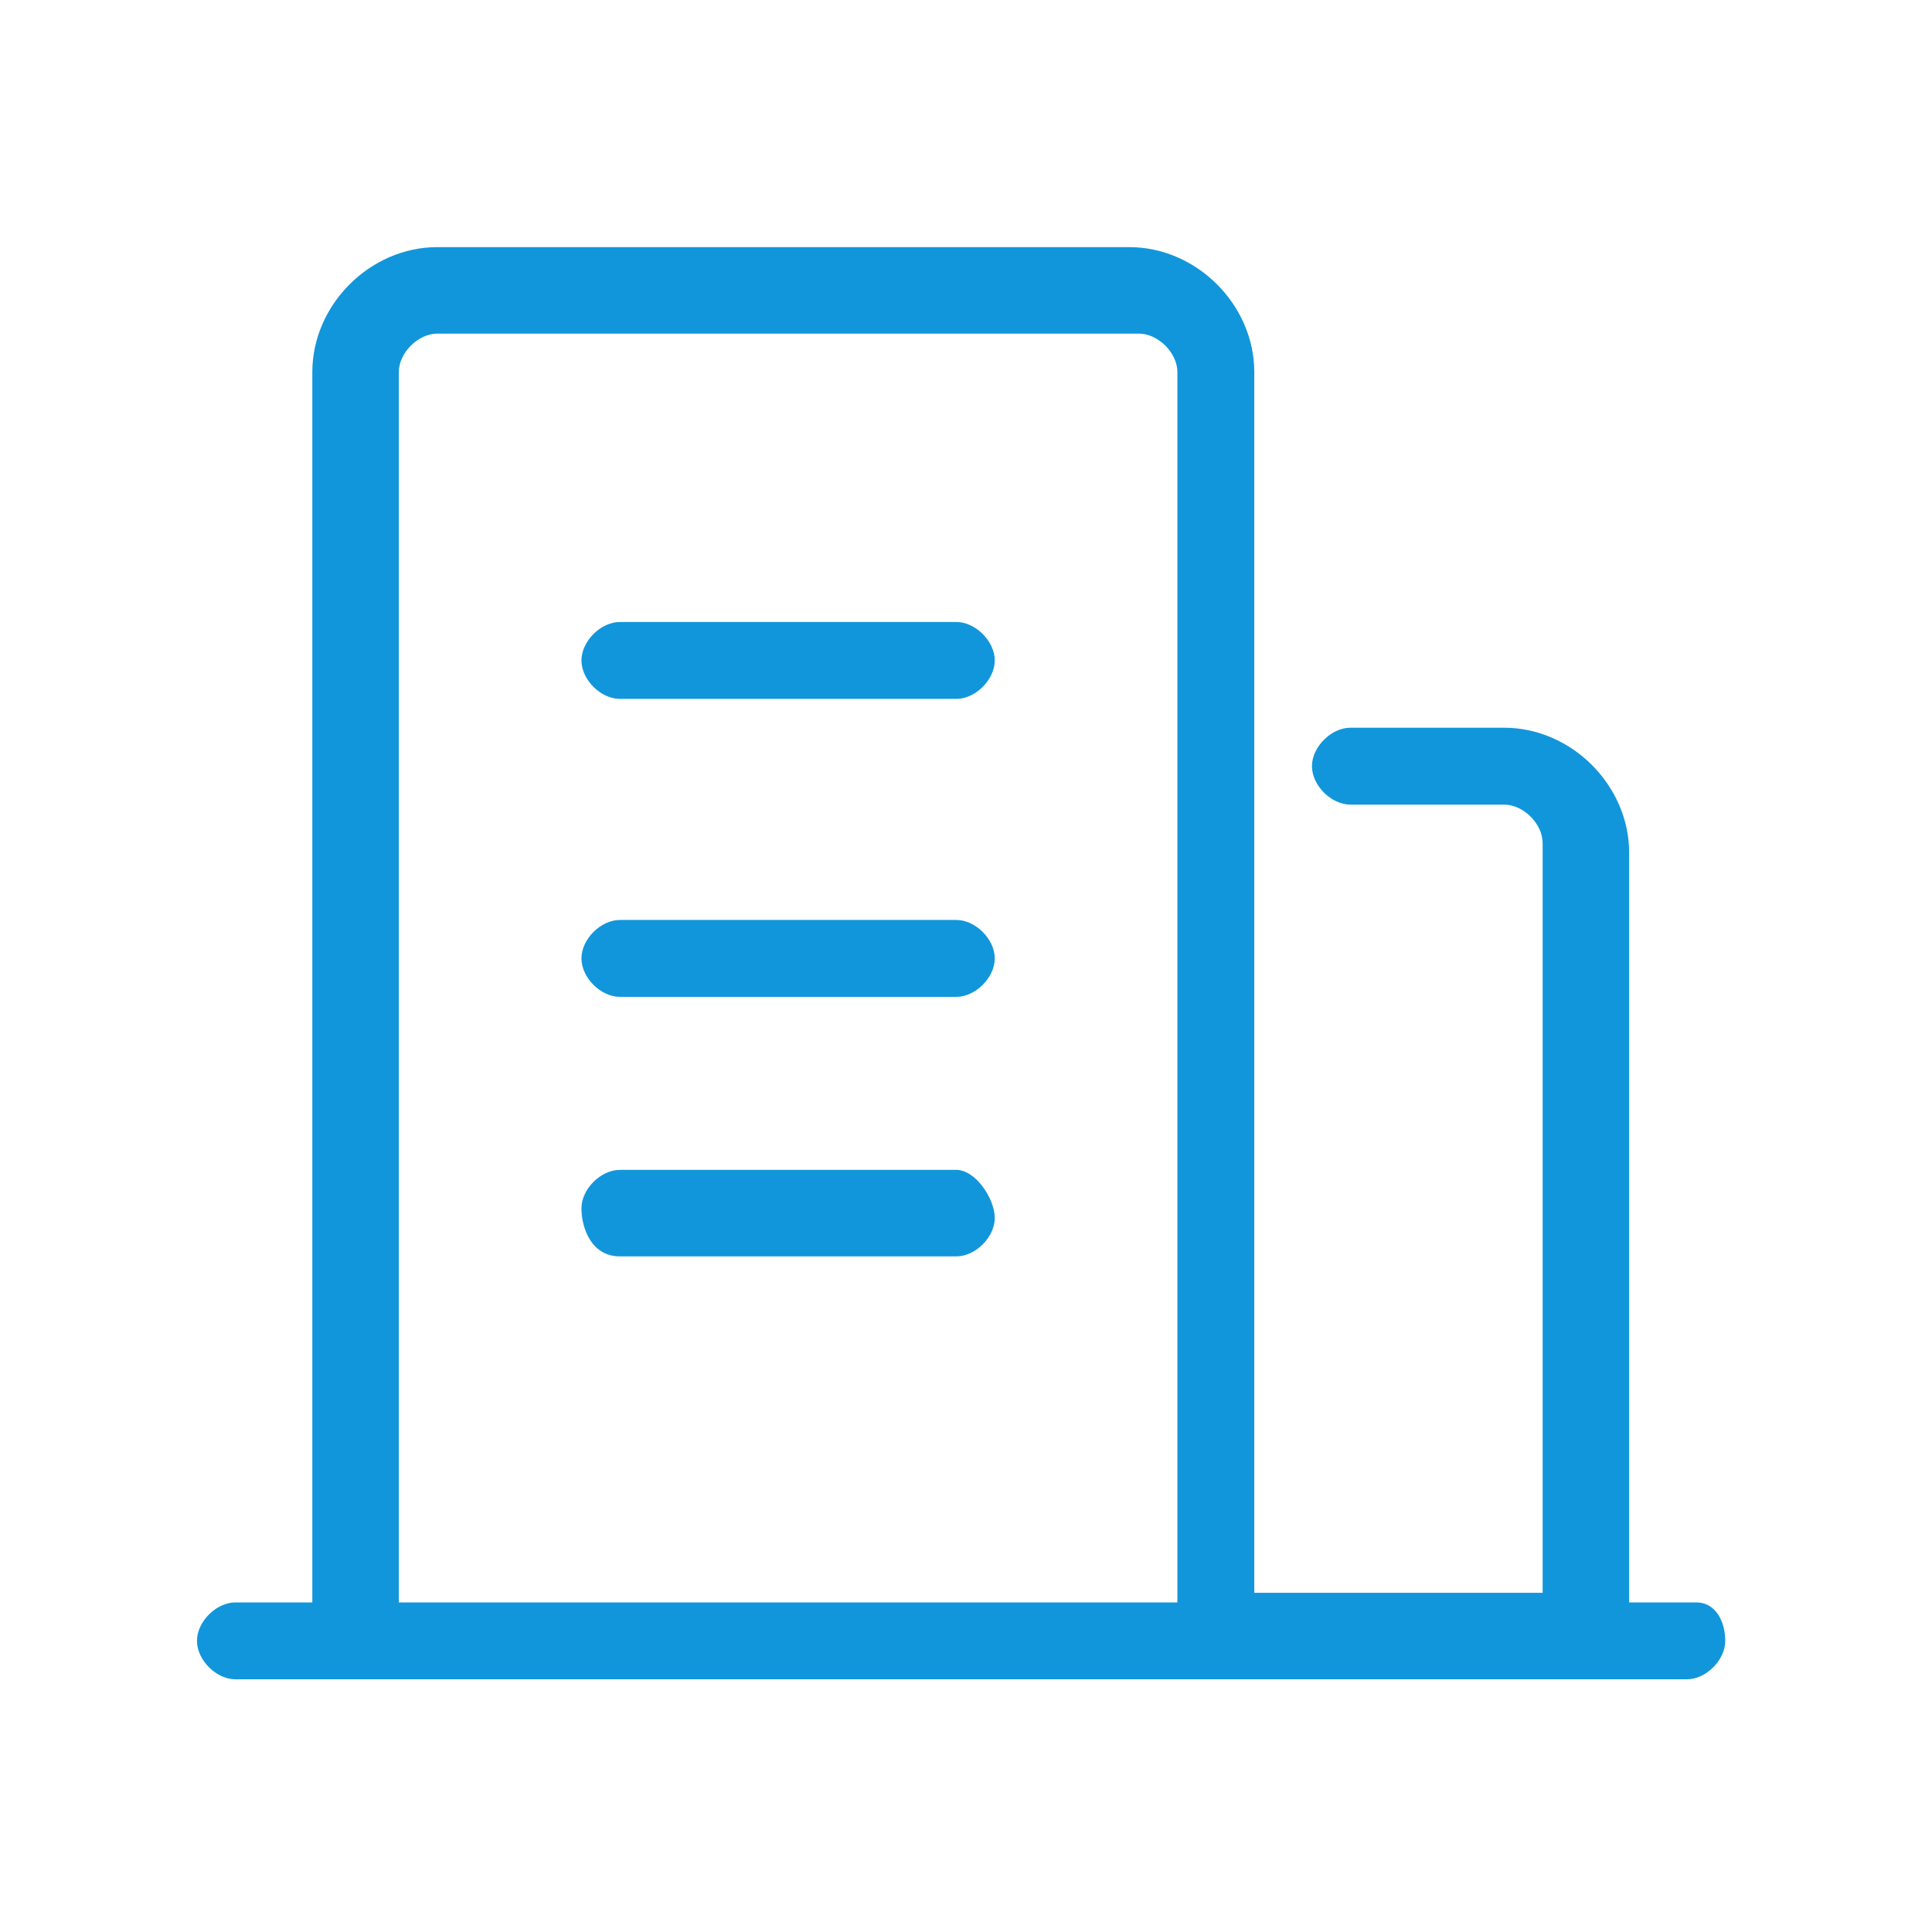 <?xml version="1.0" standalone="no"?><!DOCTYPE svg PUBLIC "-//W3C//DTD SVG 1.1//EN" "http://www.w3.org/Graphics/SVG/1.1/DTD/svg11.dtd"><svg class="icon" width="200px" height="200.00px" viewBox="0 0 1024 1024" version="1.1" xmlns="http://www.w3.org/2000/svg"><path fill="#1296db" d="M899.143 849.313l-35.661 0L863.482 451.937c0-35.661-30.566-66.228-66.227-66.228l-81.515 0c-10.187 0-20.374 10.187-20.374 20.378 0 10.188 10.187 20.379 20.374 20.379l81.515 0c10.188 0 20.379 10.187 20.379 20.378l0 397.373L664.795 844.217 664.795 197.211c0-35.661-30.566-66.227-66.227-66.227L231.761 130.983c-35.661 0-66.227 30.566-66.227 66.227l0 652.103-40.757 0c-10.191 0-20.378 10.187-20.378 20.374 0 10.192 10.187 20.379 20.378 20.379l40.757 0L664.795 890.067l229.256 0c10.187 0 20.374-10.187 20.374-20.379C914.426 859.5 909.334 849.313 899.143 849.313L899.143 849.313zM211.383 849.313 211.383 197.211c0-10.188 10.191-20.379 20.378-20.379l371.902 0c10.187 0 20.374 10.191 20.374 20.379l0 652.103L211.383 849.313 211.383 849.313zM211.383 849.313"  /><path fill="#1296db" d="M506.866 329.669 328.559 329.669c-10.191 0-20.378 10.191-20.378 20.378 0 10.187 10.187 20.379 20.378 20.379l178.307 0c10.188 0 20.379-10.192 20.379-20.379C527.245 339.86 517.054 329.669 506.866 329.669L506.866 329.669zM506.866 329.669"  /><path fill="#1296db" d="M506.866 487.598 328.559 487.598c-10.191 0-20.378 10.192-20.378 20.379 0 10.191 10.187 20.378 20.378 20.378l178.307 0c10.188 0 20.379-10.187 20.379-20.378C527.245 497.79 517.054 487.598 506.866 487.598L506.866 487.598zM506.866 487.598"  /><path fill="#1296db" d="M506.866 620.058 328.559 620.058c-10.191 0-20.378 10.191-20.378 20.378s5.095 25.474 20.378 25.474l178.307 0c10.188 0 20.379-10.192 20.379-20.379C527.245 635.34 517.054 620.058 506.866 620.058L506.866 620.058zM506.866 620.058"  /></svg>